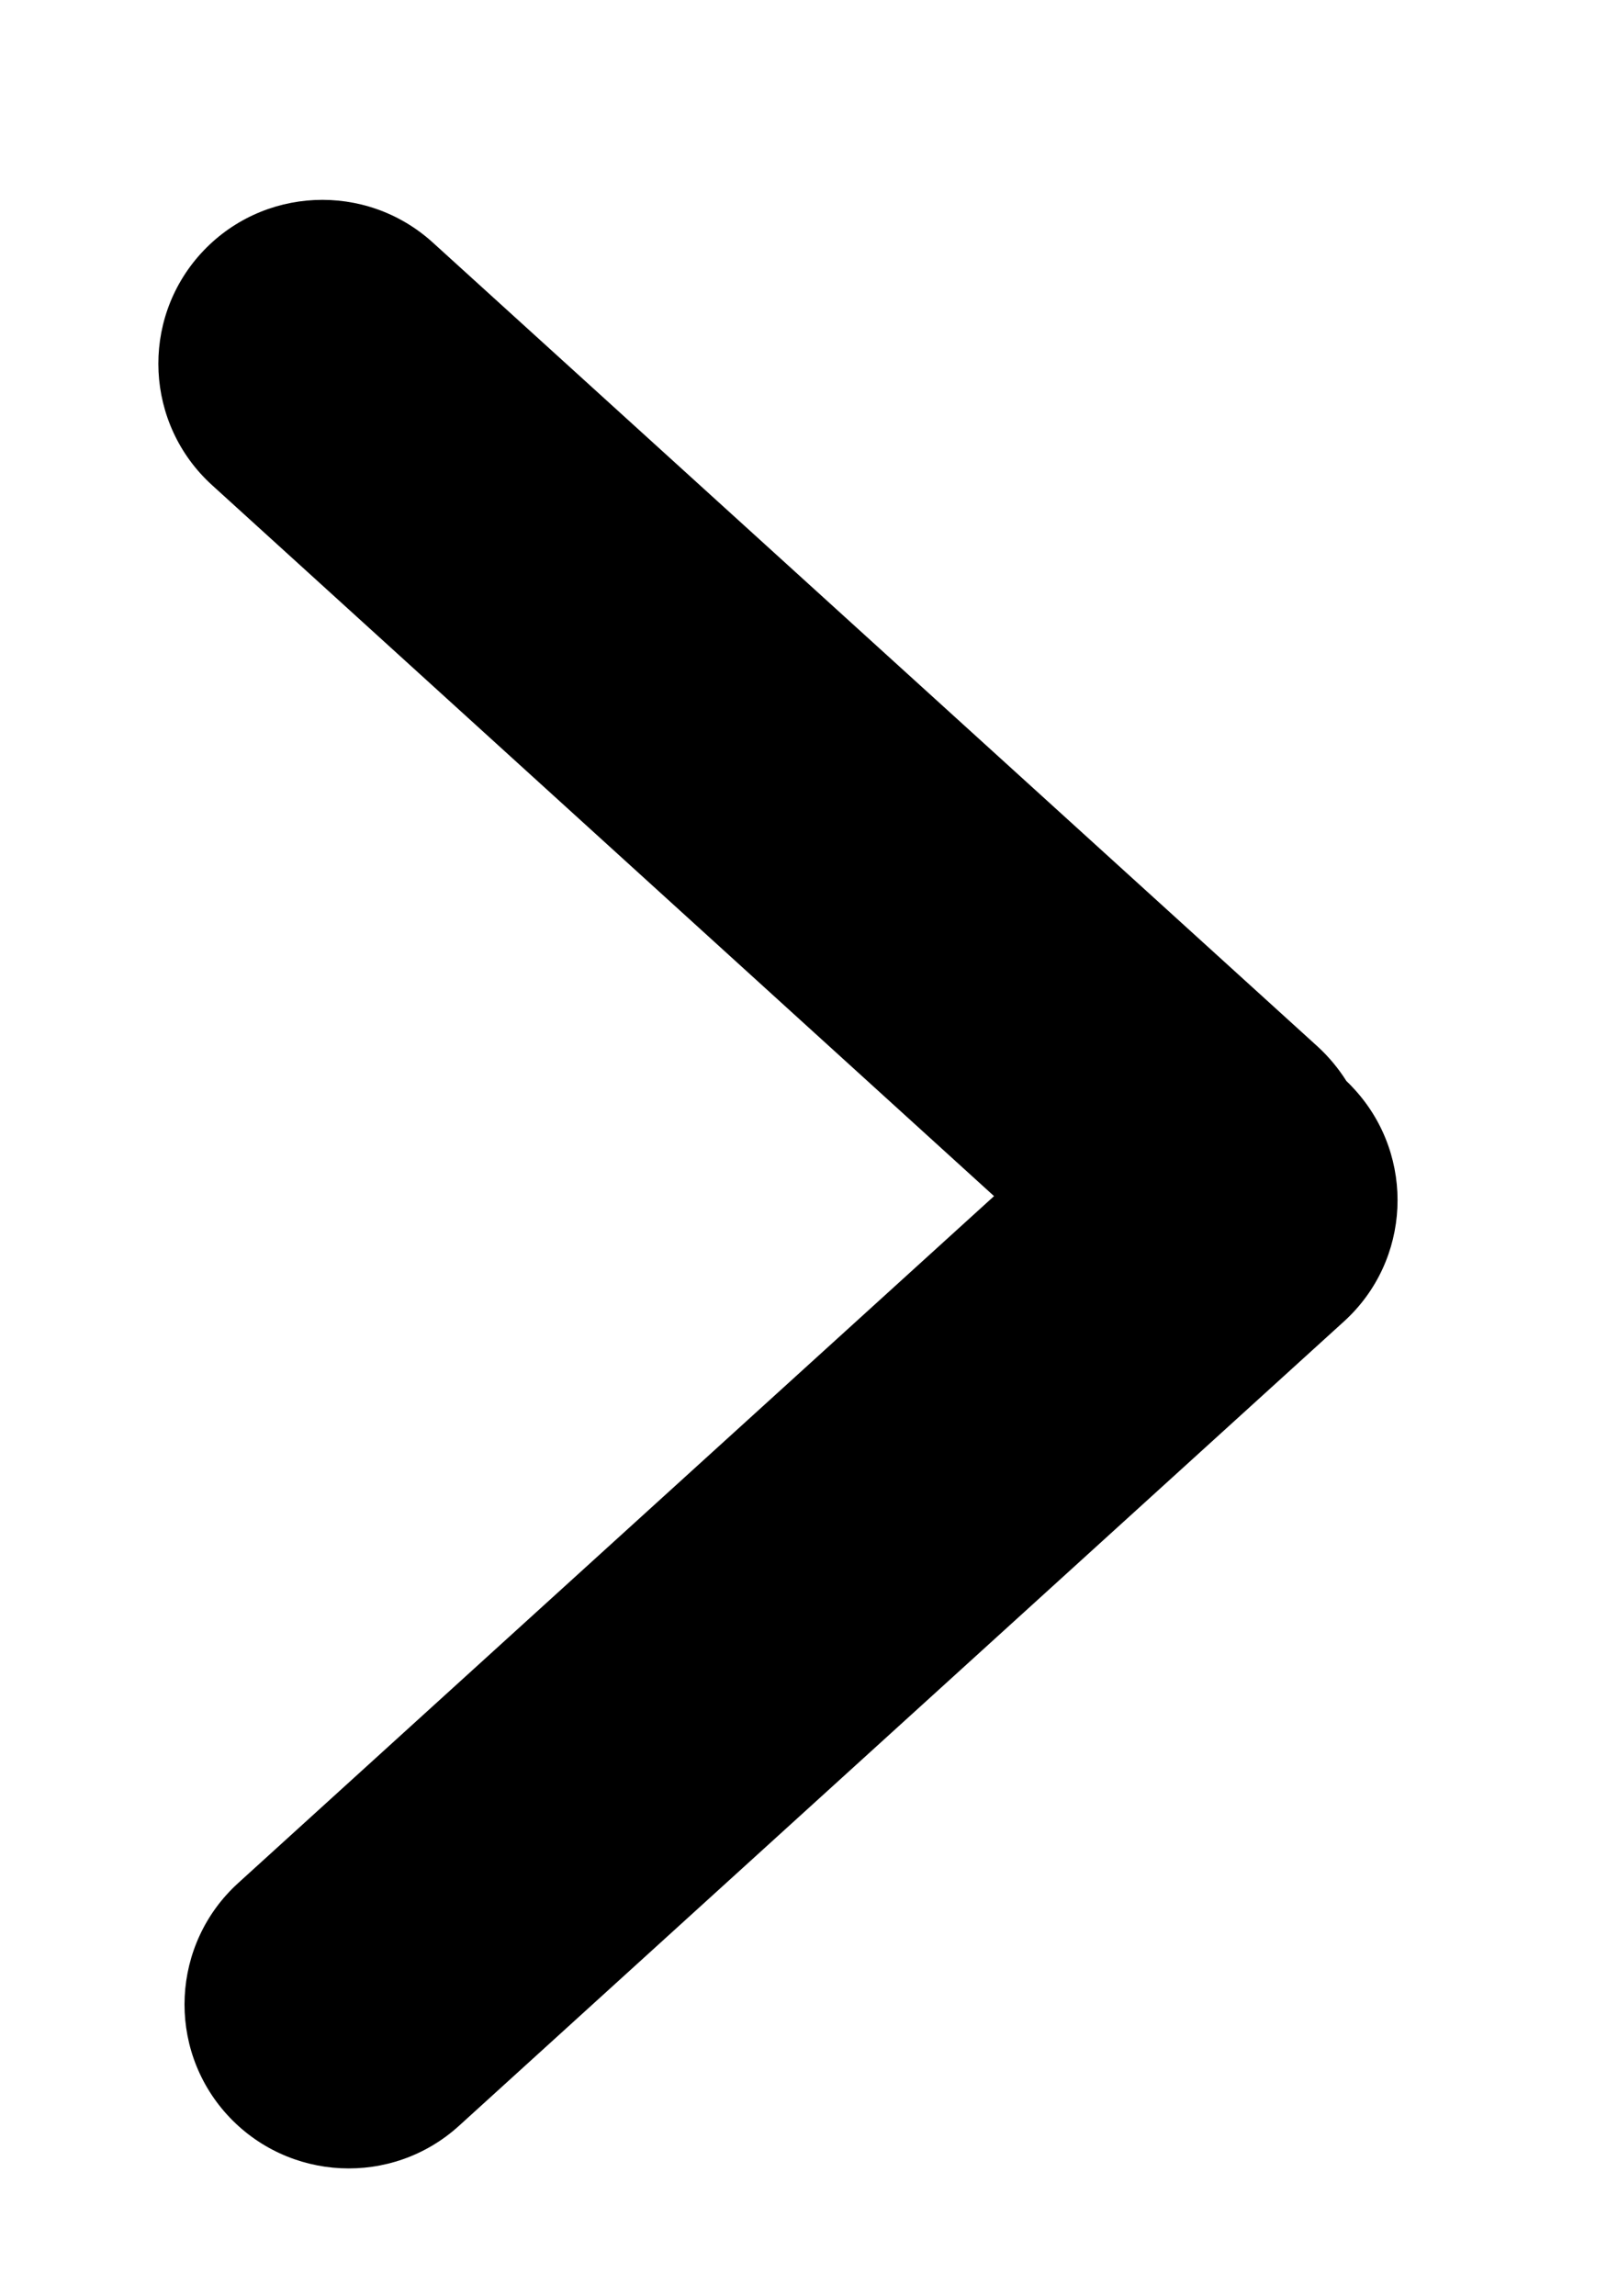 <svg width="7" height="10" viewBox="0 0 7 10" fill="none" xmlns="http://www.w3.org/2000/svg">
<path fill-rule="evenodd" clip-rule="evenodd" d="M0.875 1.104C1.141 0.812 1.593 0.791 1.885 1.056L5.74 4.558C5.789 4.603 5.831 4.654 5.865 4.708C5.878 4.72 5.89 4.733 5.902 4.746C6.167 5.038 6.146 5.49 5.854 5.755L1.999 9.258C1.707 9.523 1.255 9.501 0.989 9.209C0.724 8.917 0.746 8.465 1.038 8.2L4.33 5.209L0.924 2.113C0.632 1.848 0.61 1.396 0.875 1.104Z" fill="black"/>
</svg>
